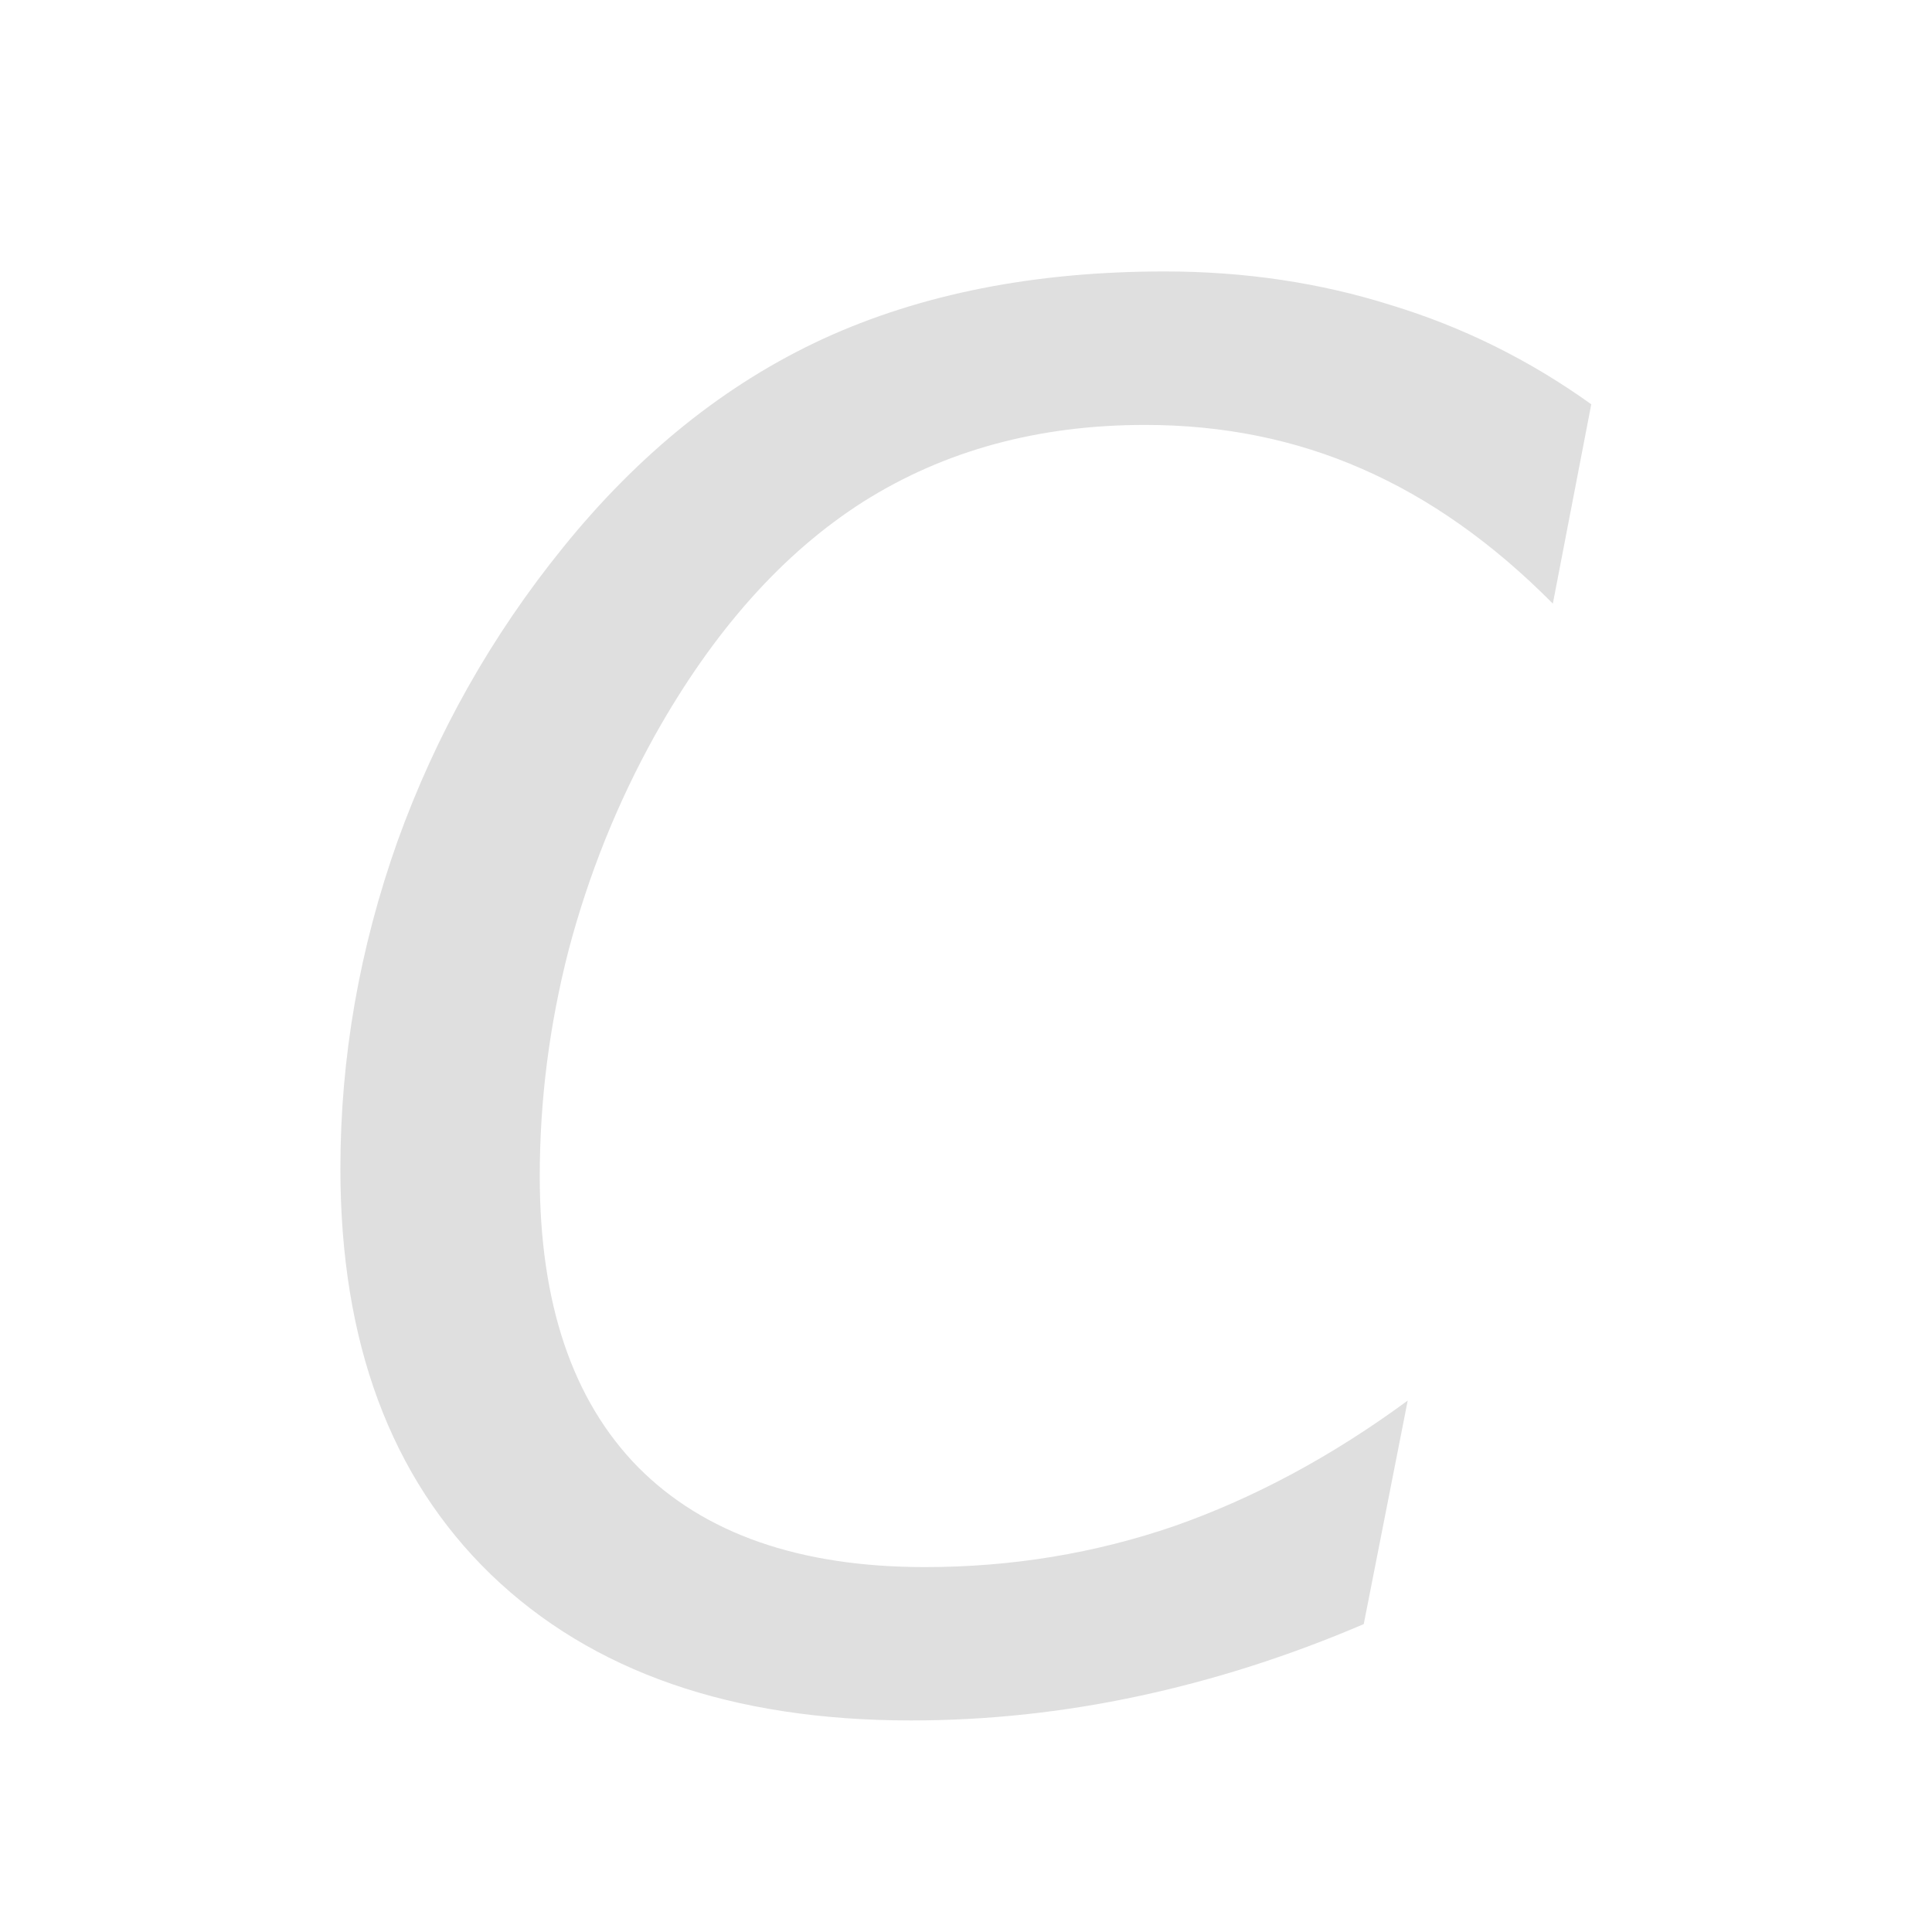 <svg width="16" height="16" version="1.1" xmlns="http://www.w3.org/2000/svg">
 <g transform="translate(-.473)" fill="#dfdfdf" stroke-width=".397" aria-label="C">
  <path d="m13.651 3.349-0.318 1.65q-0.744-0.751-1.58-1.116-0.829-0.364-1.797-0.364-1.325 0-2.332 0.635-0.999 0.635-1.728 1.937-0.465 0.837-0.713 1.774-0.24 0.93-0.24 1.875 0 1.58 0.813 2.409 0.821 0.829 2.378 0.829 1.077 0 2.068-0.341 0.992-0.349 1.929-1.038l-0.364 1.851q-0.922 0.395-1.867 0.597-0.937 0.201-1.883 0.201-2.223 0-3.478-1.208-1.247-1.208-1.247-3.362 0-1.379 0.473-2.711 0.48-1.333 1.371-2.433 0.945-1.17 2.154-1.728 1.216-0.558 2.828-0.558 0.992 0 1.875 0.279 0.891 0.271 1.658 0.821z" fill="#dfdfdf" stroke-width=".397"/>
 </g>
</svg>
